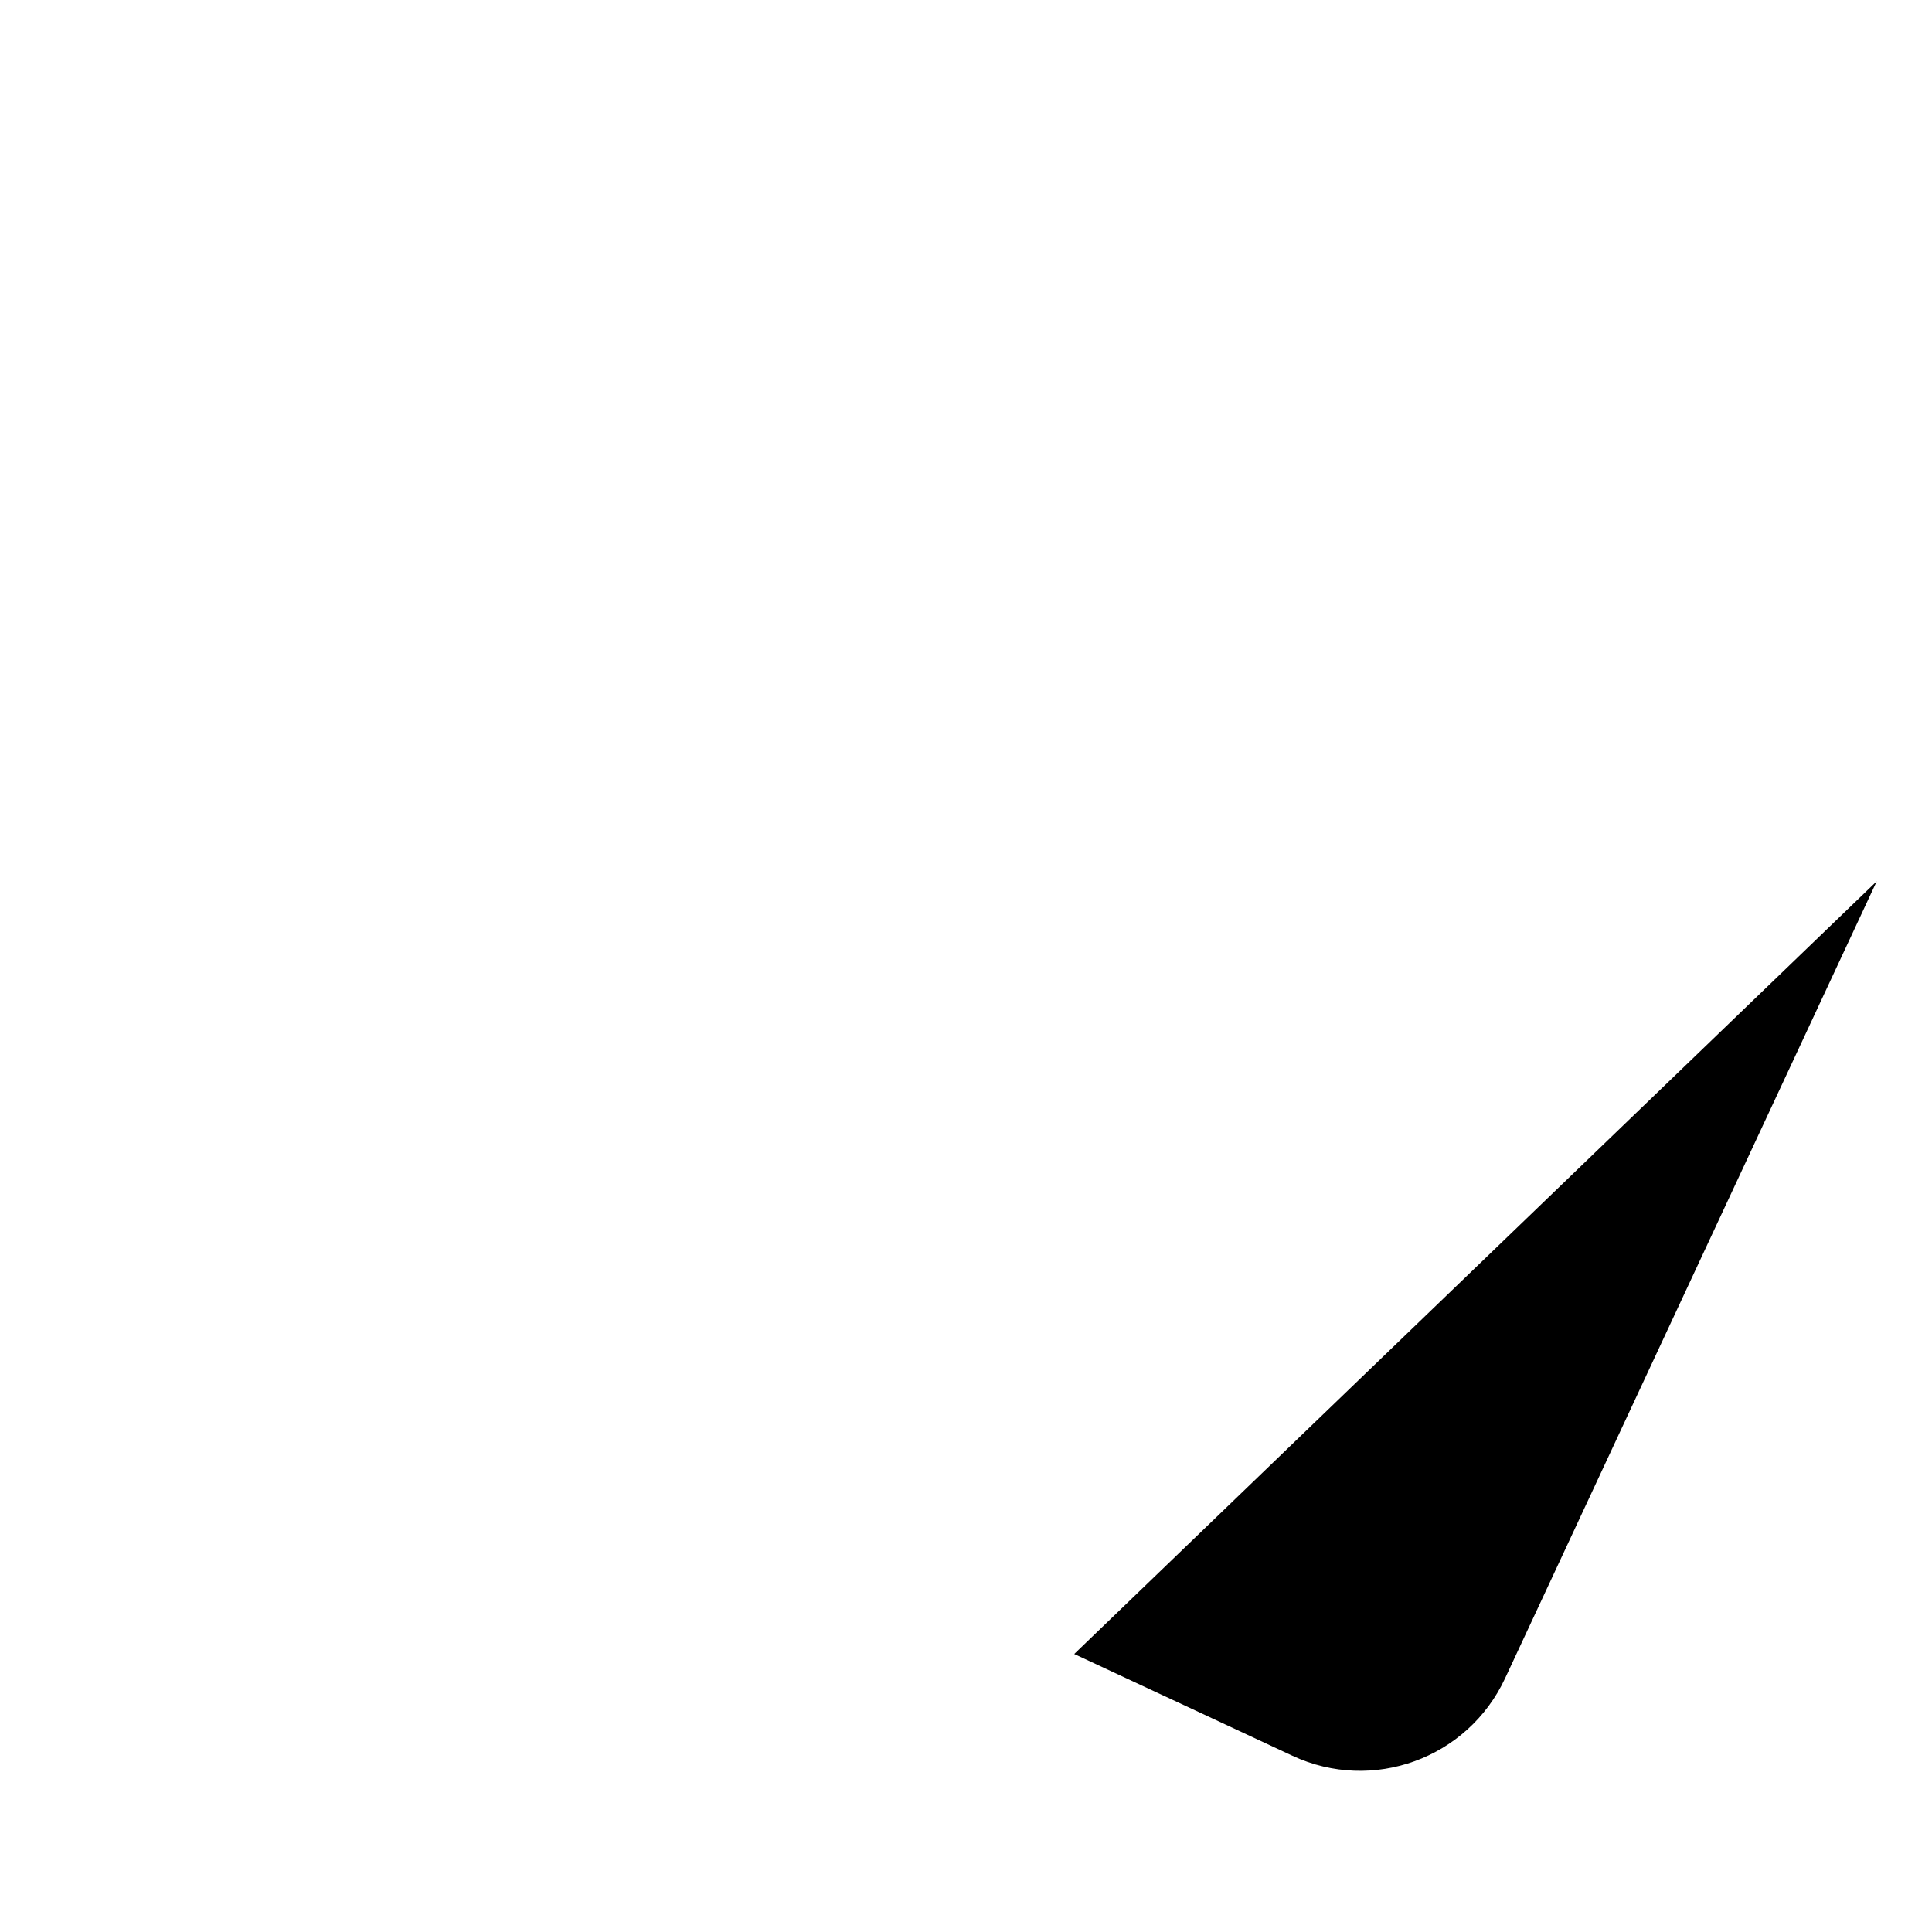 <svg
    enable-background="new 0 0 48 48"
    height="24px"
    id="Layer_1"
    version="1.1"
    viewBox="0 0 48 48"
    width="24px"
    xml:space="preserve"
    xmlns="http://www.w3.org/2000/svg"
    xmlns:xlink="http://www.w3.org/1999/xlink"
>
  <path clip-rule="evenodd" d="M46.627,21.895l-9.235,19.805c-0.928,1.989-3.291,2.85-5.28,1.922l-5.423-2.529..." />
</svg>